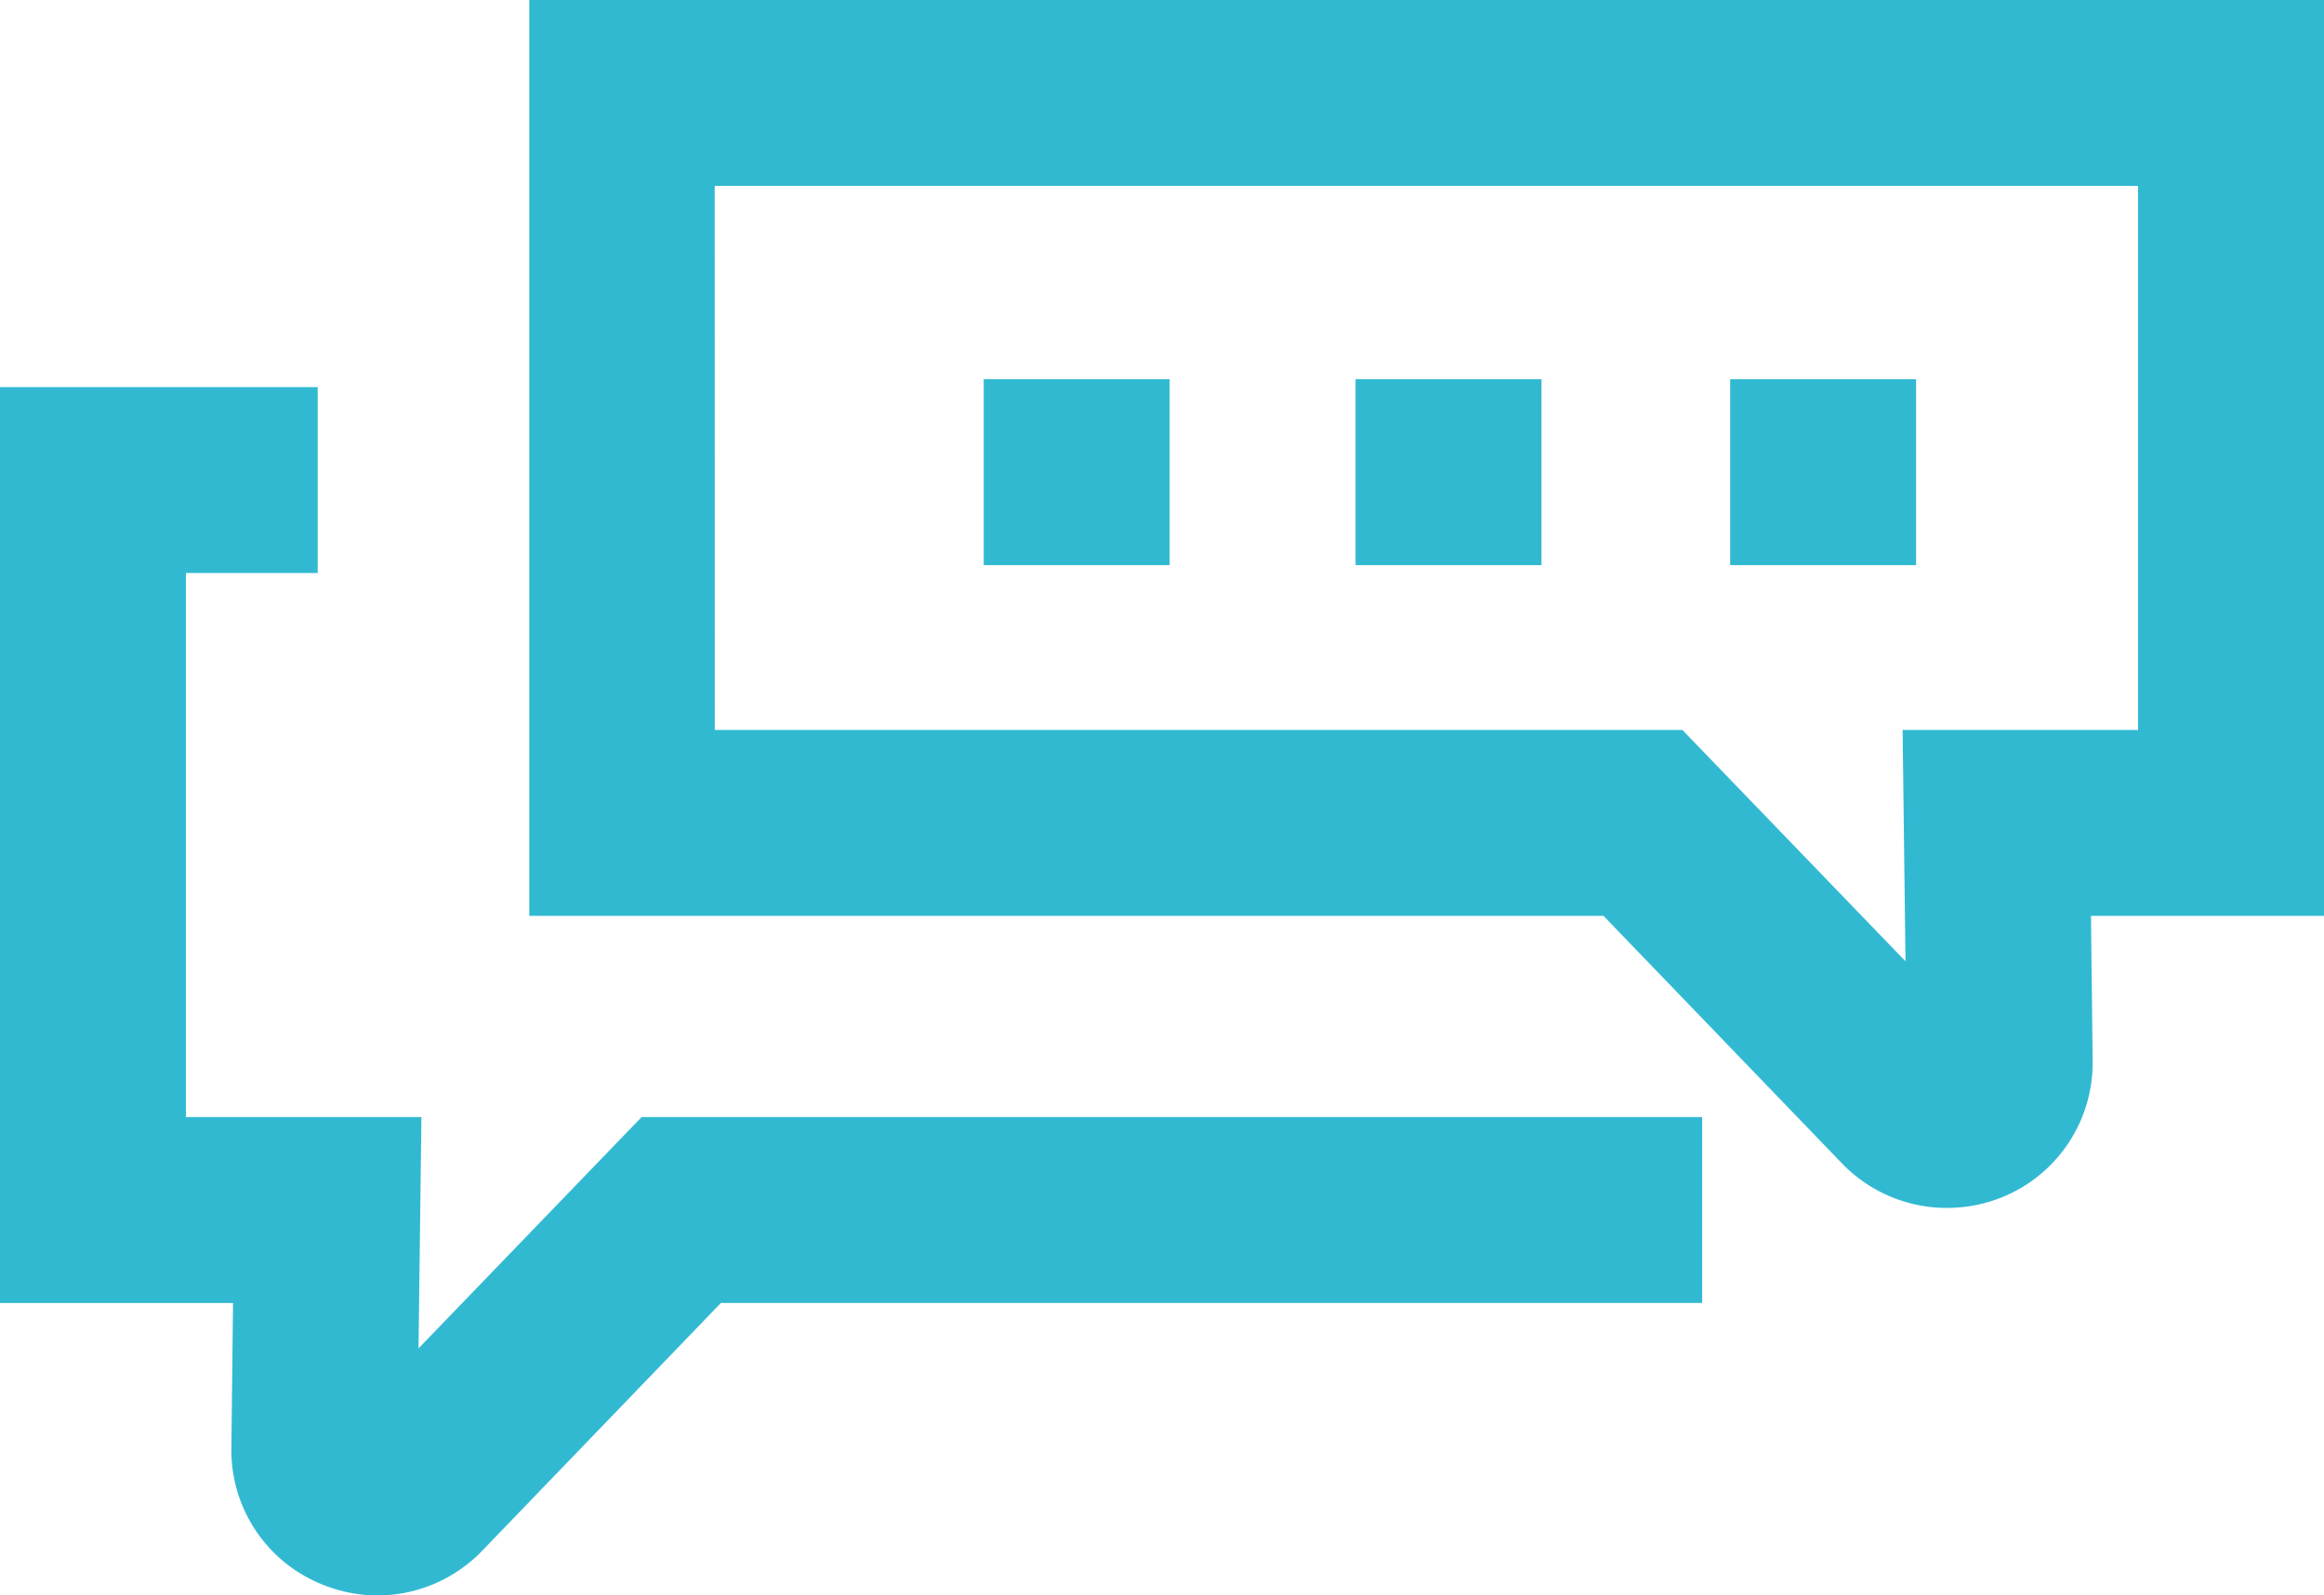 <svg xmlns="http://www.w3.org/2000/svg" width="117.878" height="80.933" viewBox="0 0 117.878 80.933">
  <g id="Group_399" data-name="Group 399" transform="translate(923.5 -1311.1)">
    <g id="Group_394" data-name="Group 394" transform="translate(-896.655 1311.1)">
      <path id="Path_737" data-name="Path 737" d="M1782.48,391.376a7.38,7.38,0,0,1-5.3-2.263l-12.092-12.553H1710.6V330.1h91.033v46.46h-11.819l.084,7.335a7.357,7.357,0,0,1-4.589,6.937A7.46,7.46,0,0,1,1782.48,391.376Zm-62.47-24.246h49.08l11.316,11.735-.147-11.735H1792.2v-27.6h-72.194Z" transform="translate(-1710.6 -330.1)" fill="#32b9d2"/>
    </g>
    <g id="Group_393" data-name="Group 393" transform="translate(-923.5 1330.736)">
      <path id="Path_738" data-name="Path 738" d="M1601.654,485.1a7.486,7.486,0,0,1-2.829-.566,7.337,7.337,0,0,1-4.589-6.936l.084-7.335H1582.5V423.8h16.115v9.43h-6.685v27.6h11.945l-.147,11.735,11.316-11.735h53.794v9.43h-49.771l-12.092,12.553A7.4,7.4,0,0,1,1601.654,485.1Z" transform="translate(-1582.5 -423.8)" fill="#32b9d2"/>
    </g>
    <g id="Group_397" data-name="Group 397" transform="translate(-873.603 1330.338)">
      <rect id="Rectangle_78" data-name="Rectangle 78" width="9.43" height="9.43" transform="translate(0 0)" fill="#32b9d2"/>
    </g>
    <g id="Group_396" data-name="Group 396" transform="translate(-854.743 1335.053)">
      <path id="Path_739" data-name="Path 739" d="M1910.6,444.4" transform="translate(-1910.6 -444.4)" fill="none"/>
    </g>
    <g id="Group_398" data-name="Group 398" transform="translate(-864.173 1335.053)">
      <path id="Path_740" data-name="Path 740" d="M1865.6,444.4" transform="translate(-1865.6 -444.4)" fill="none"/>
    </g>
    <g id="Group_395" data-name="Group 395" transform="translate(-854.743 1330.338)">
      <rect id="Rectangle_79" data-name="Rectangle 79" width="9.43" height="9.43" transform="translate(0 0)" fill="#32b9d2"/>
    </g>
    <g id="Group_404" data-name="Group 404" transform="translate(-835.743 1330.338)">
      <rect id="Rectangle_79-2" data-name="Rectangle 79" width="9.43" height="9.43" transform="translate(0 0)" fill="#32b9d2"/>
    </g>
  </g>
</svg>
